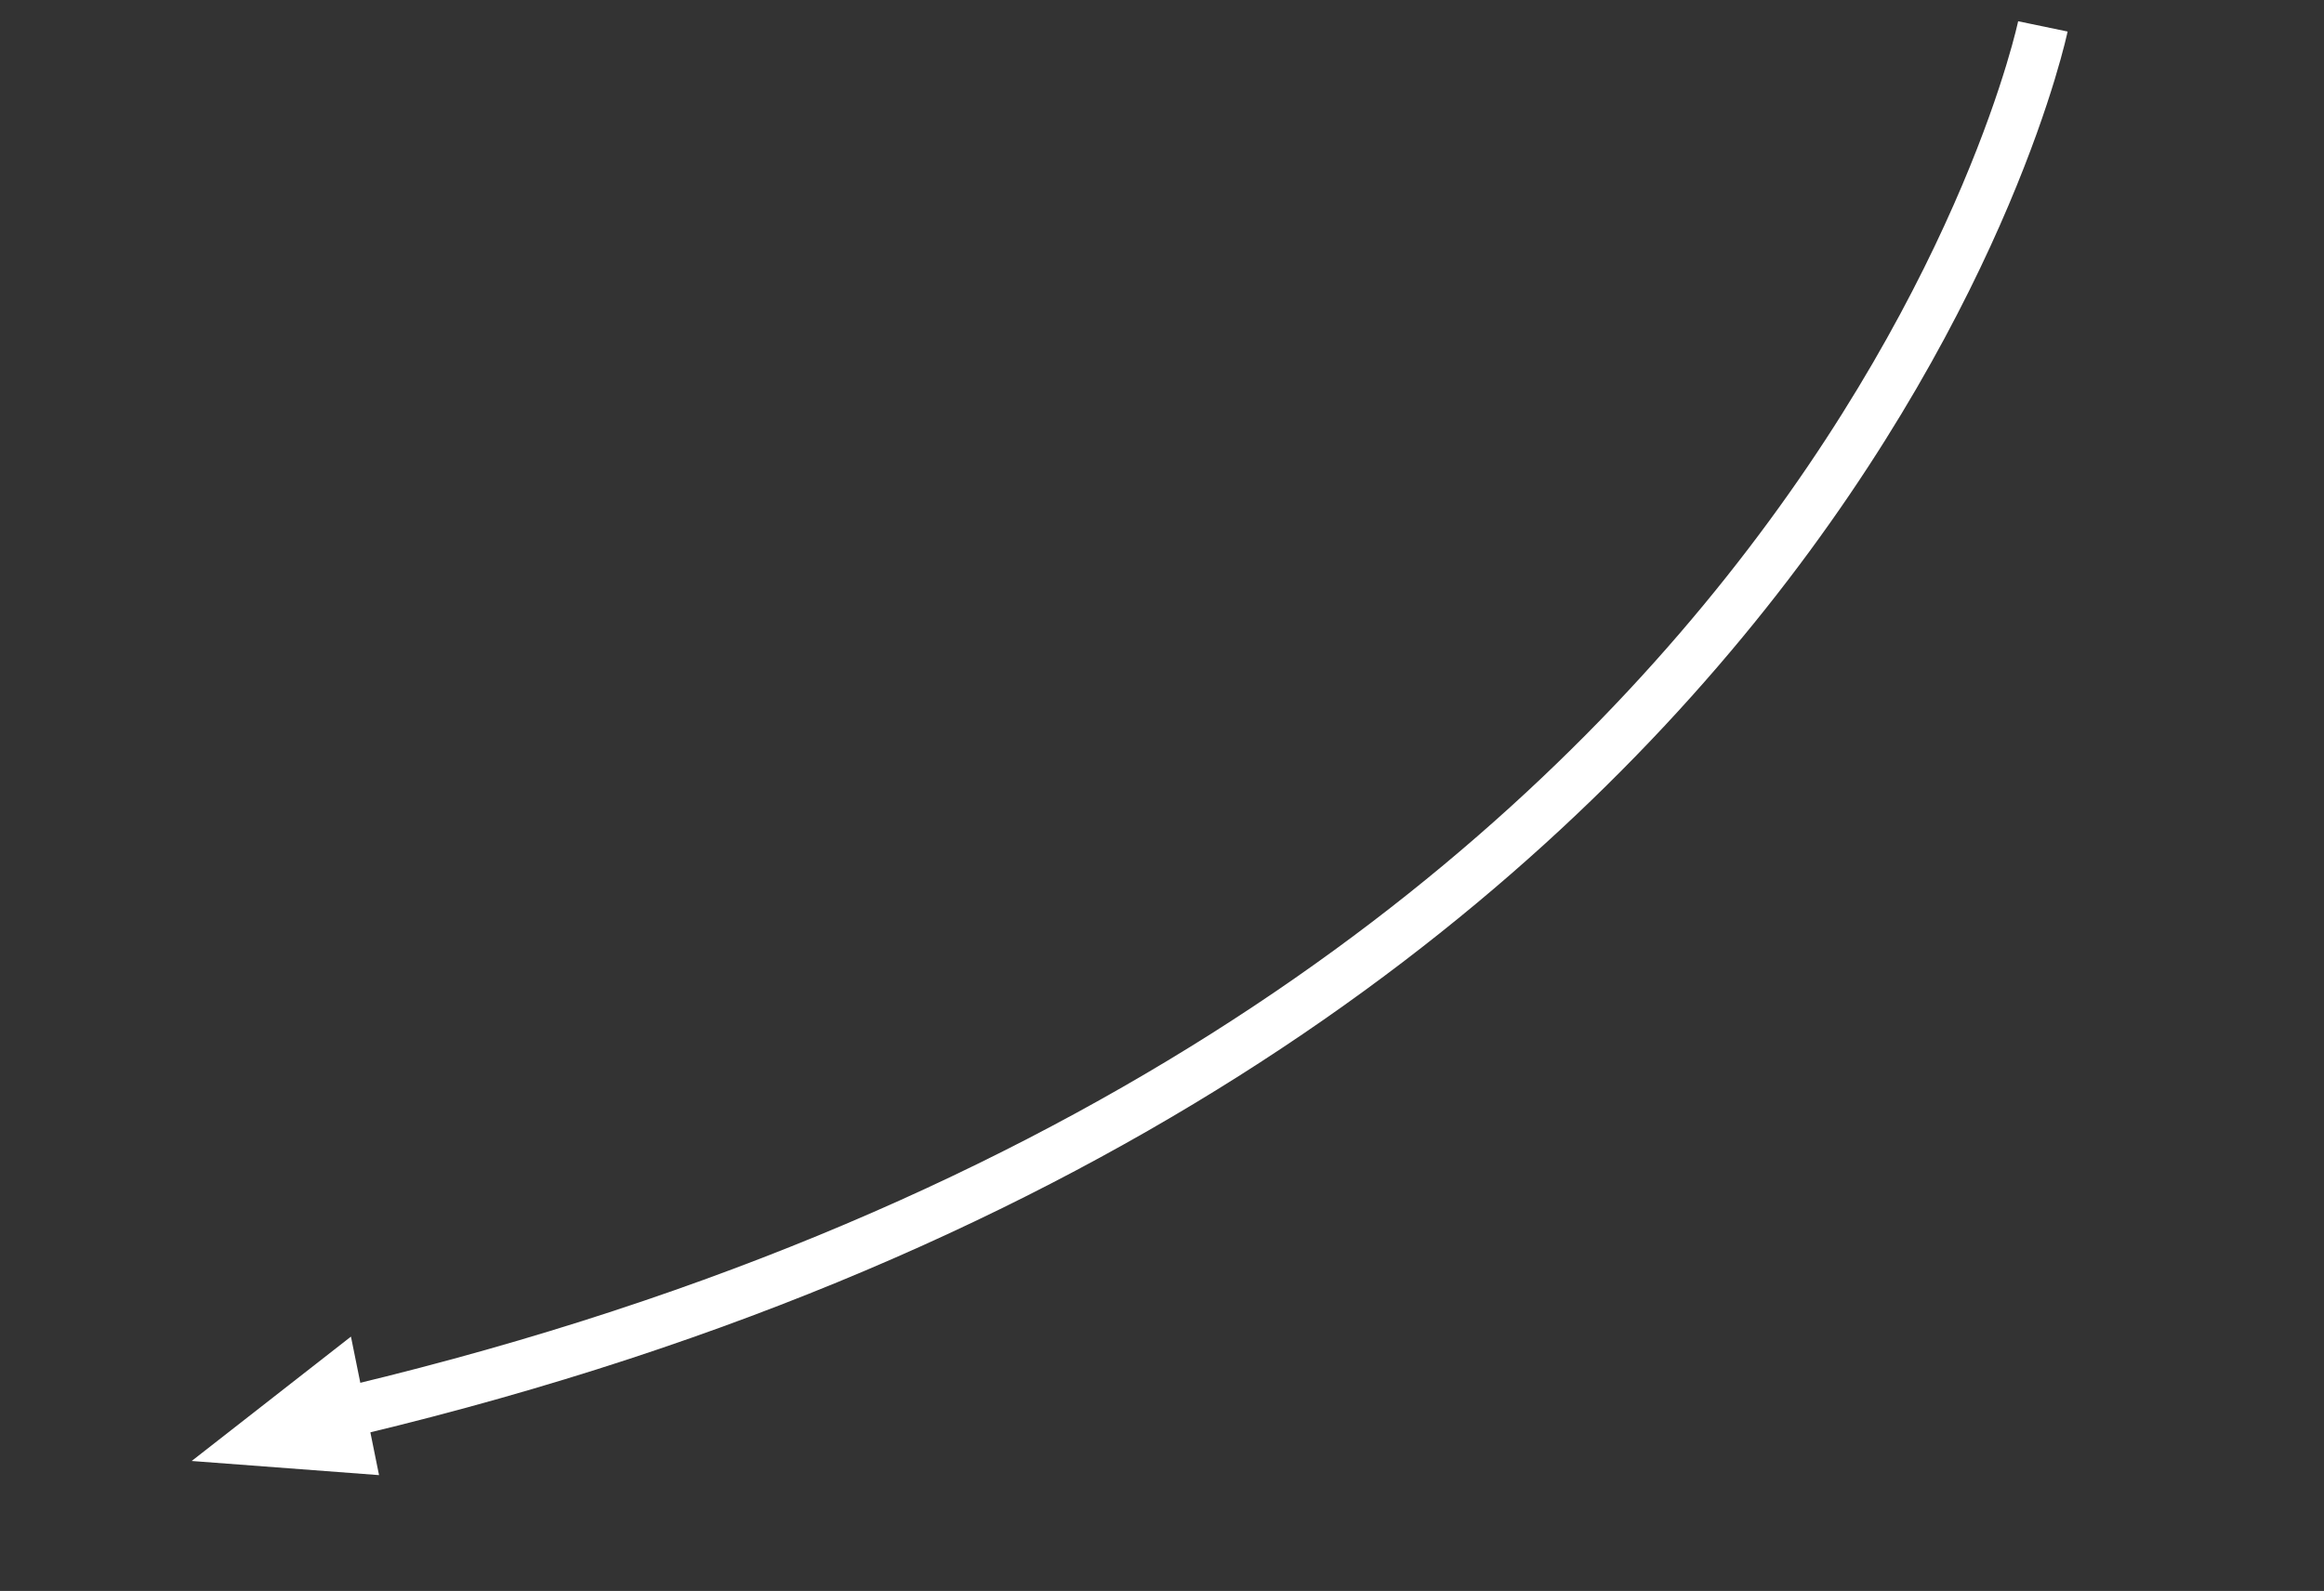 <svg width="92" height="63" viewBox="0 0 92 63" fill="none" xmlns="http://www.w3.org/2000/svg">
<rect x="0" y="0" width="92" height="63" fill="#333333" stroke="none"/>
<path d="M80.871 1.045C80.871 1.045 72.245 42.481 12.764 56.139" stroke="white" stroke-width="2"/>
<path d="M13.893 52.928L15.005 58.413L7.588 57.853L13.893 52.928Z" fill="white"/>
</svg>
